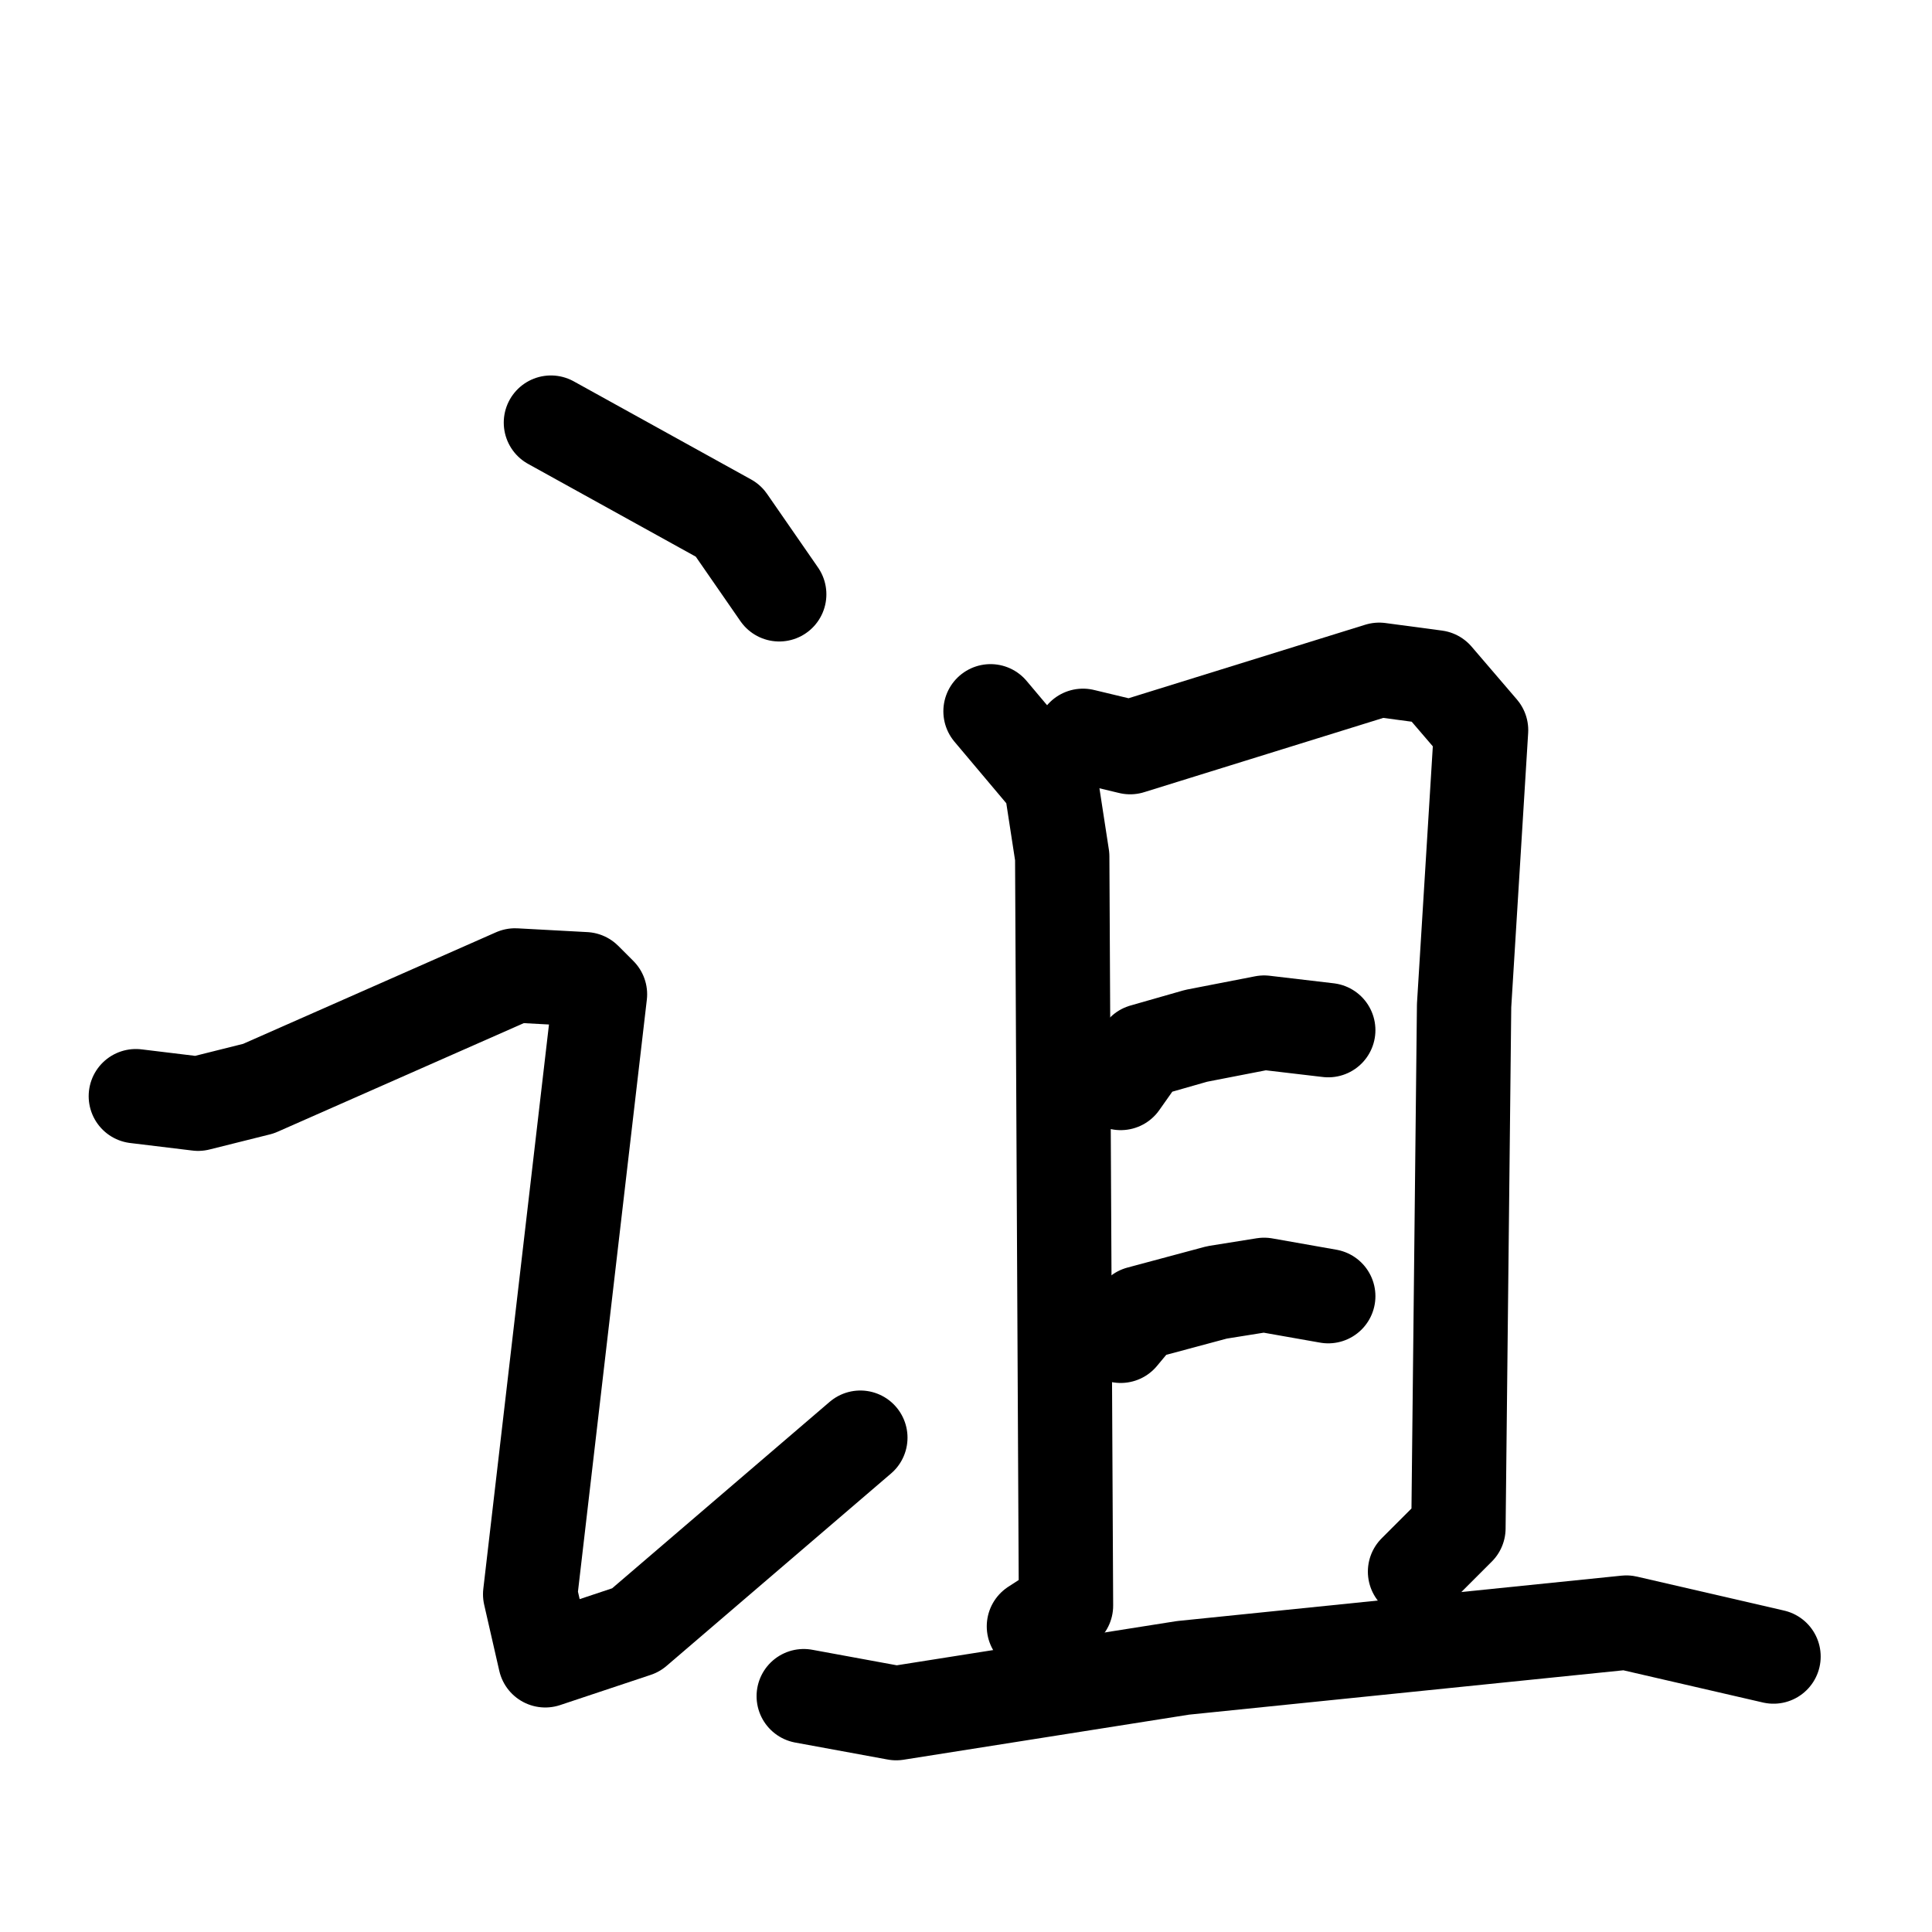 <svg xmlns="http://www.w3.org/2000/svg" viewBox="0 0 1024 1024">
  <g style="fill:none;stroke:#000000;stroke-width:50;stroke-linecap:round;stroke-linejoin:round;" transform="scale(1, 1) translate(0, 0)">
    <path d="M 292.0,224.0 L 386.0,276.0 L 413.0,315.0"/>
    <path d="M 72.0,581.0 L 105.0,585.0 L 137.0,577.0 L 273.0,517.0 L 310.0,519.0 L 318.0,527.0 L 281.0,845.0 L 289.0,880.0 L 337.0,864.0 L 456.0,762.0"/>
    <path d="M 525.0,377.0 L 557.0,415.0 L 563.0,454.0 L 565.0,851.0 L 548.0,862.0"/>
    <path d="M 574.0,390.0 L 599.0,396.0 L 731.0,355.0 L 761.0,359.0 L 785.0,387.0 L 776.0,533.0 L 773.0,810.0 L 750.0,833.0"/>
    <path d="M 594.0,574.0 L 606.0,557.0 L 634.0,549.0 L 670.0,542.0 L 704.0,546.0"/>
    <path d="M 594.0,708.0 L 604.0,696.0 L 645.0,685.0 L 670.0,681.0 L 704.0,687.0"/>
    <path d="M 426.0,899.0 L 475.0,908.0 L 627.0,884.0 L 862.0,860.0 L 940.0,878.0"/>
  </g>
</svg>
